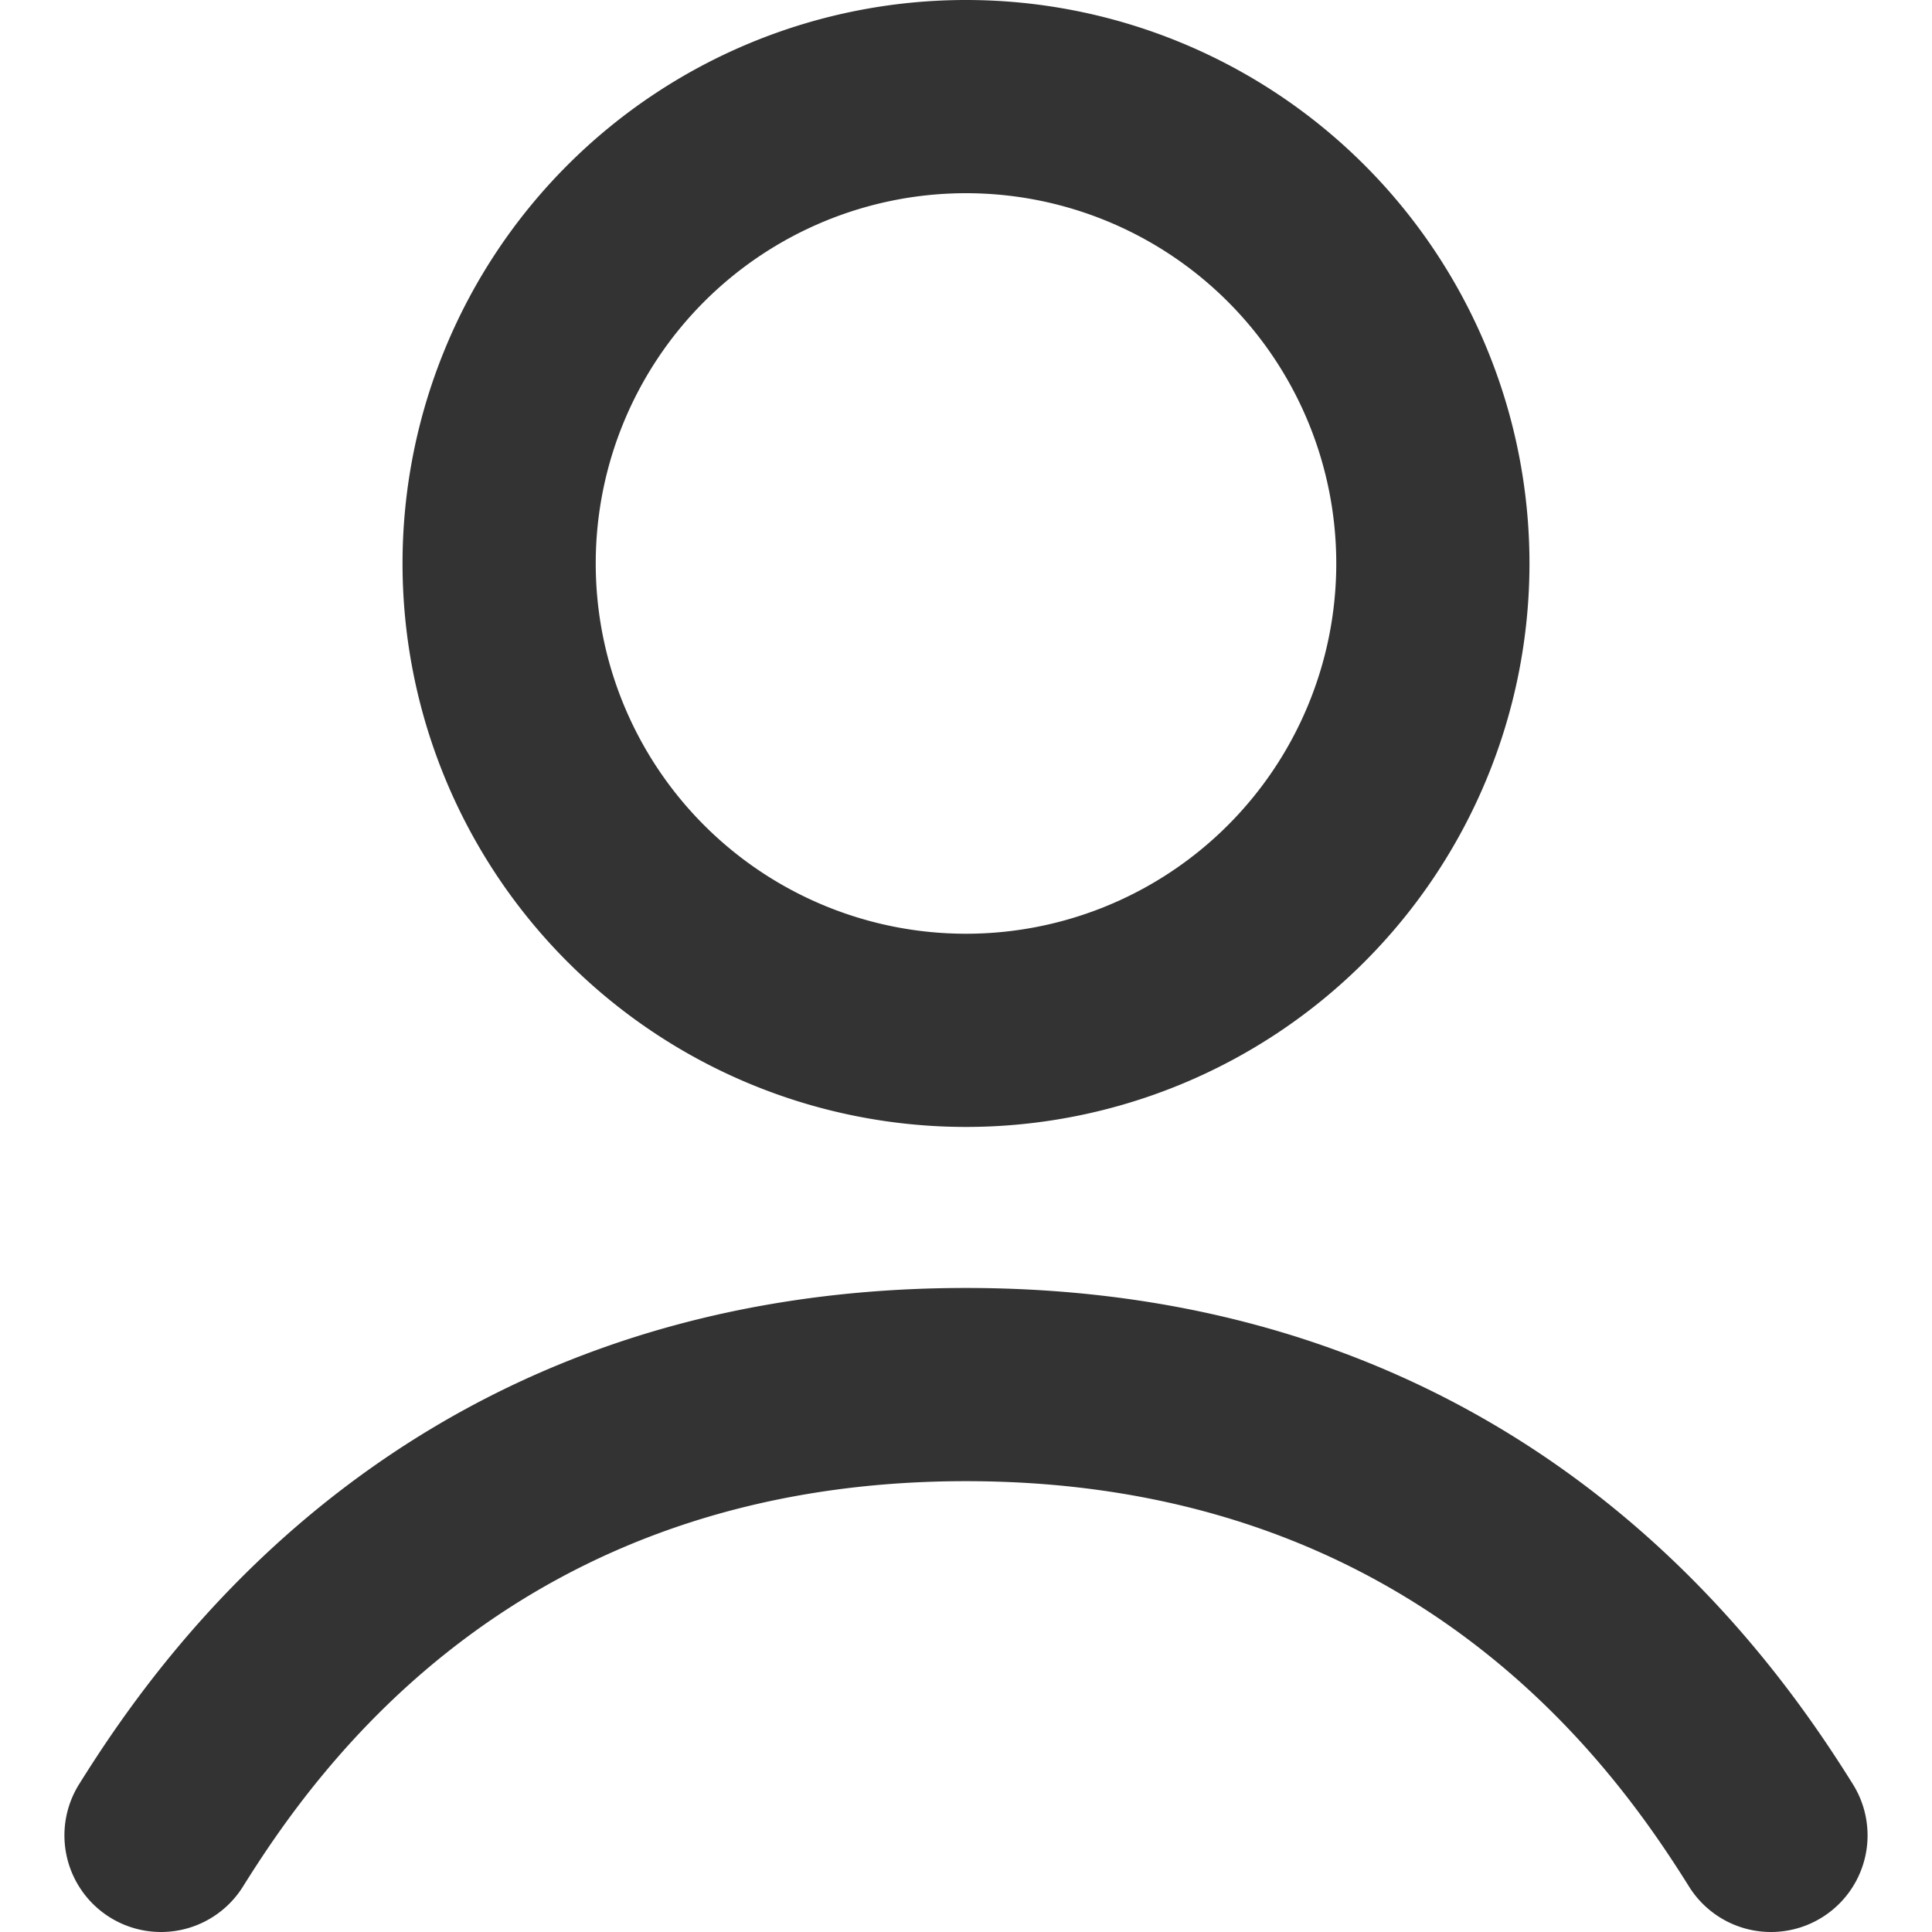 <svg xmlns="http://www.w3.org/2000/svg" width="20" height="20" fill="none"><g fill="#333" clip-path="url(#TextName_svg__a)"><path fill-rule="evenodd" d="M15.833 5.833a5.833 5.833 0 1 1-11.666 0 5.833 5.833 0 0 1 11.666 0m-2 0a3.833 3.833 0 1 1-7.666 0 3.833 3.833 0 0 1 7.666 0" clip-rule="evenodd"></path><path d="M2.515 19.53C3.29 18.29 5.36 15.333 10 15.333s6.71 2.957 7.485 4.197a1 1 0 0 0 1.696-1.06c-.891-1.427-3.487-5.137-9.181-5.137S1.71 17.043.819 18.47a1 1 0 0 0 1.696 1.06"></path></g><defs><clipPath id="TextName_svg__a"><path fill="#fff" d="M0 0h20v20H0z"></path></clipPath></defs></svg>